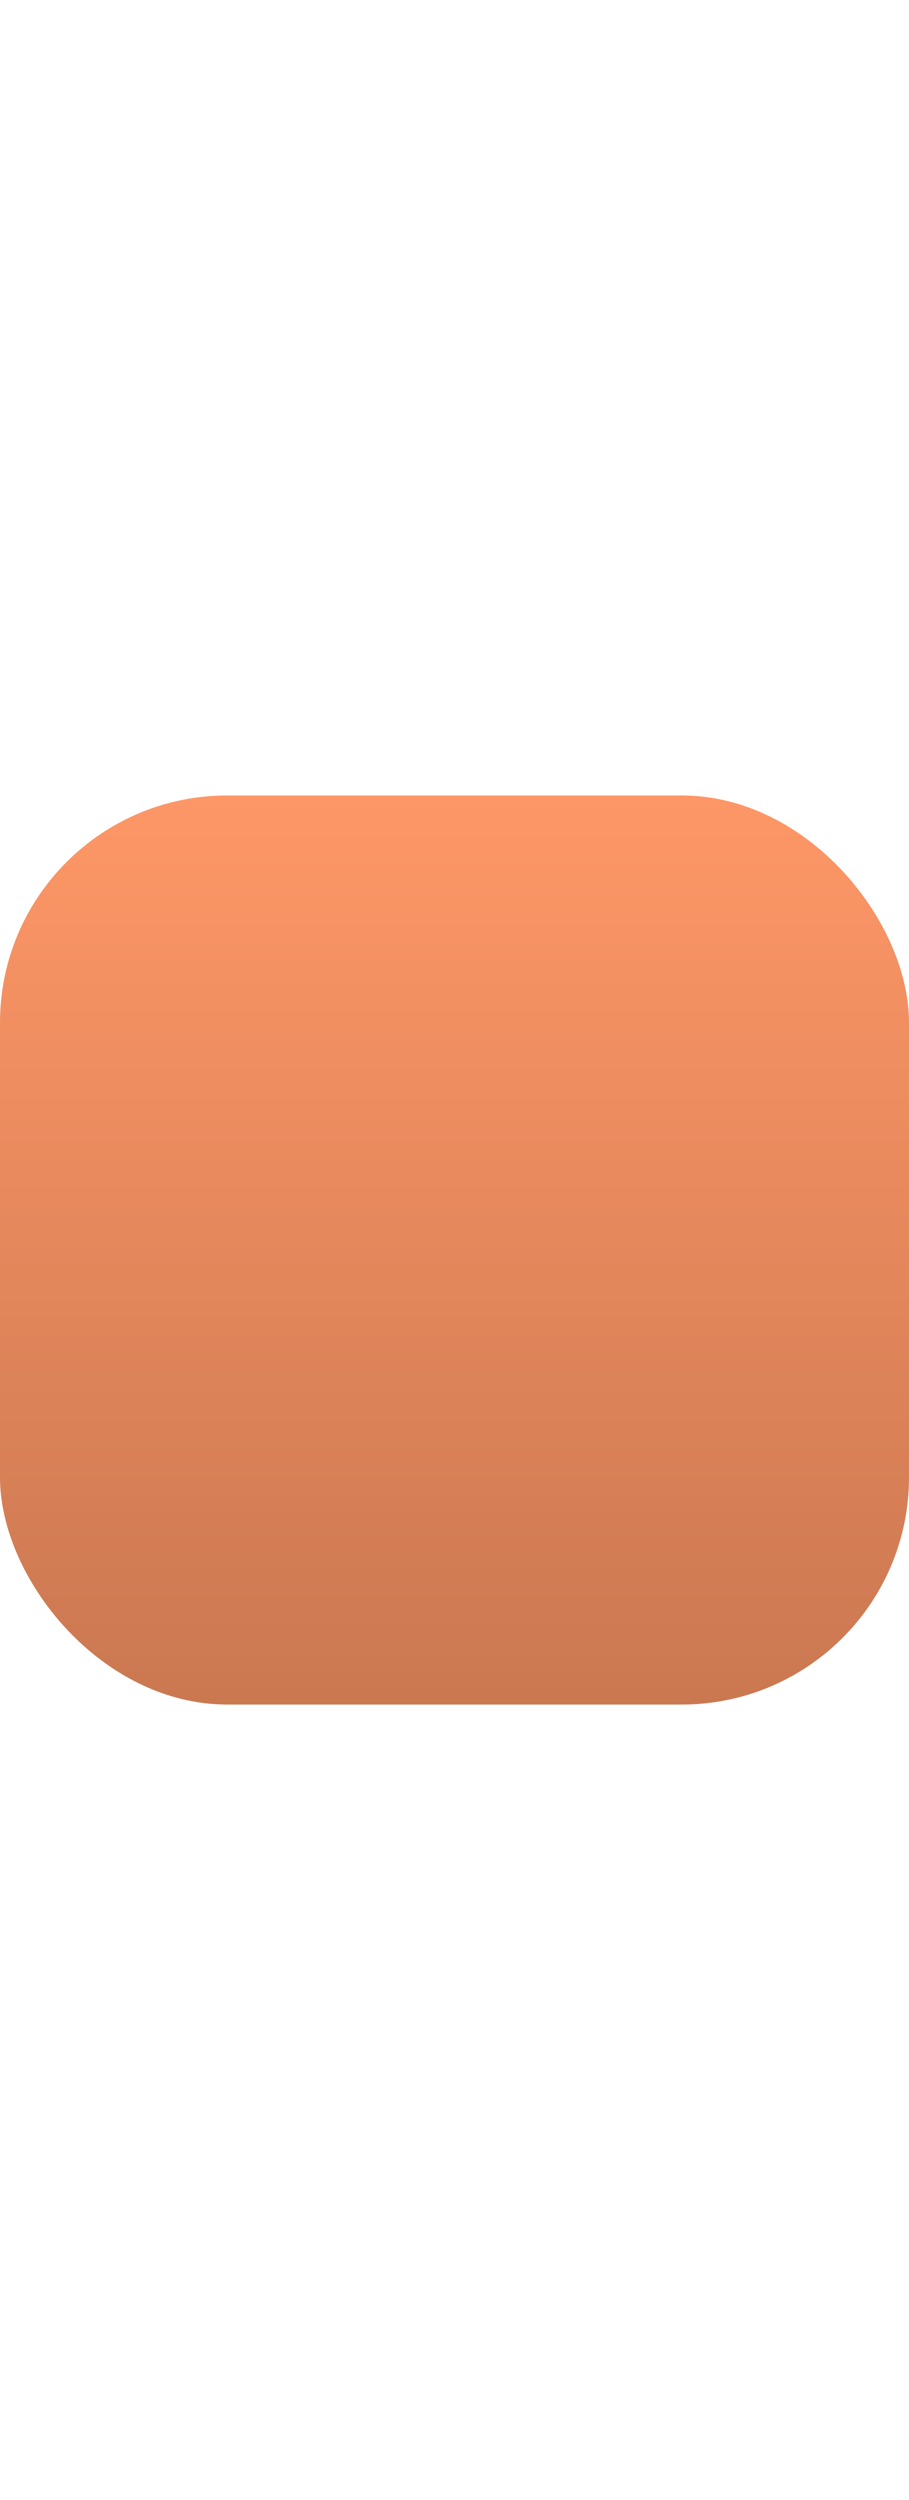 <?xml version="1.0" encoding="UTF-8"?>
<svg width="8px" height="22px" viewBox="0 0 8 22" version="1.1" xmlns="http://www.w3.org/2000/svg" xmlns:xlink="http://www.w3.org/1999/xlink">
    <!-- Generator: Sketch 49 (51002) - http://www.bohemiancoding.com/sketch -->
    <title>data-vis/legend-color/bar/neutral-2</title>
    <desc>Created with Sketch.</desc>
    <defs>
        <linearGradient x1="50%" y1="0%" x2="50%" y2="98.94%" id="linearGradient-1">
            <stop stop-color="#FE9767" offset="0%"></stop>
            <stop stop-color="#CB7851" offset="100%"></stop>
        </linearGradient>
    </defs>
    <g id="data-vis/legend-color/bar/neutral-2" stroke="none" stroke-width="1" fill="none" fill-rule="evenodd">
        <rect id="Rectangle" fill="url(#linearGradient-1)" x="0" y="7" width="8" height="8" rx="2"></rect>
    </g>
</svg>